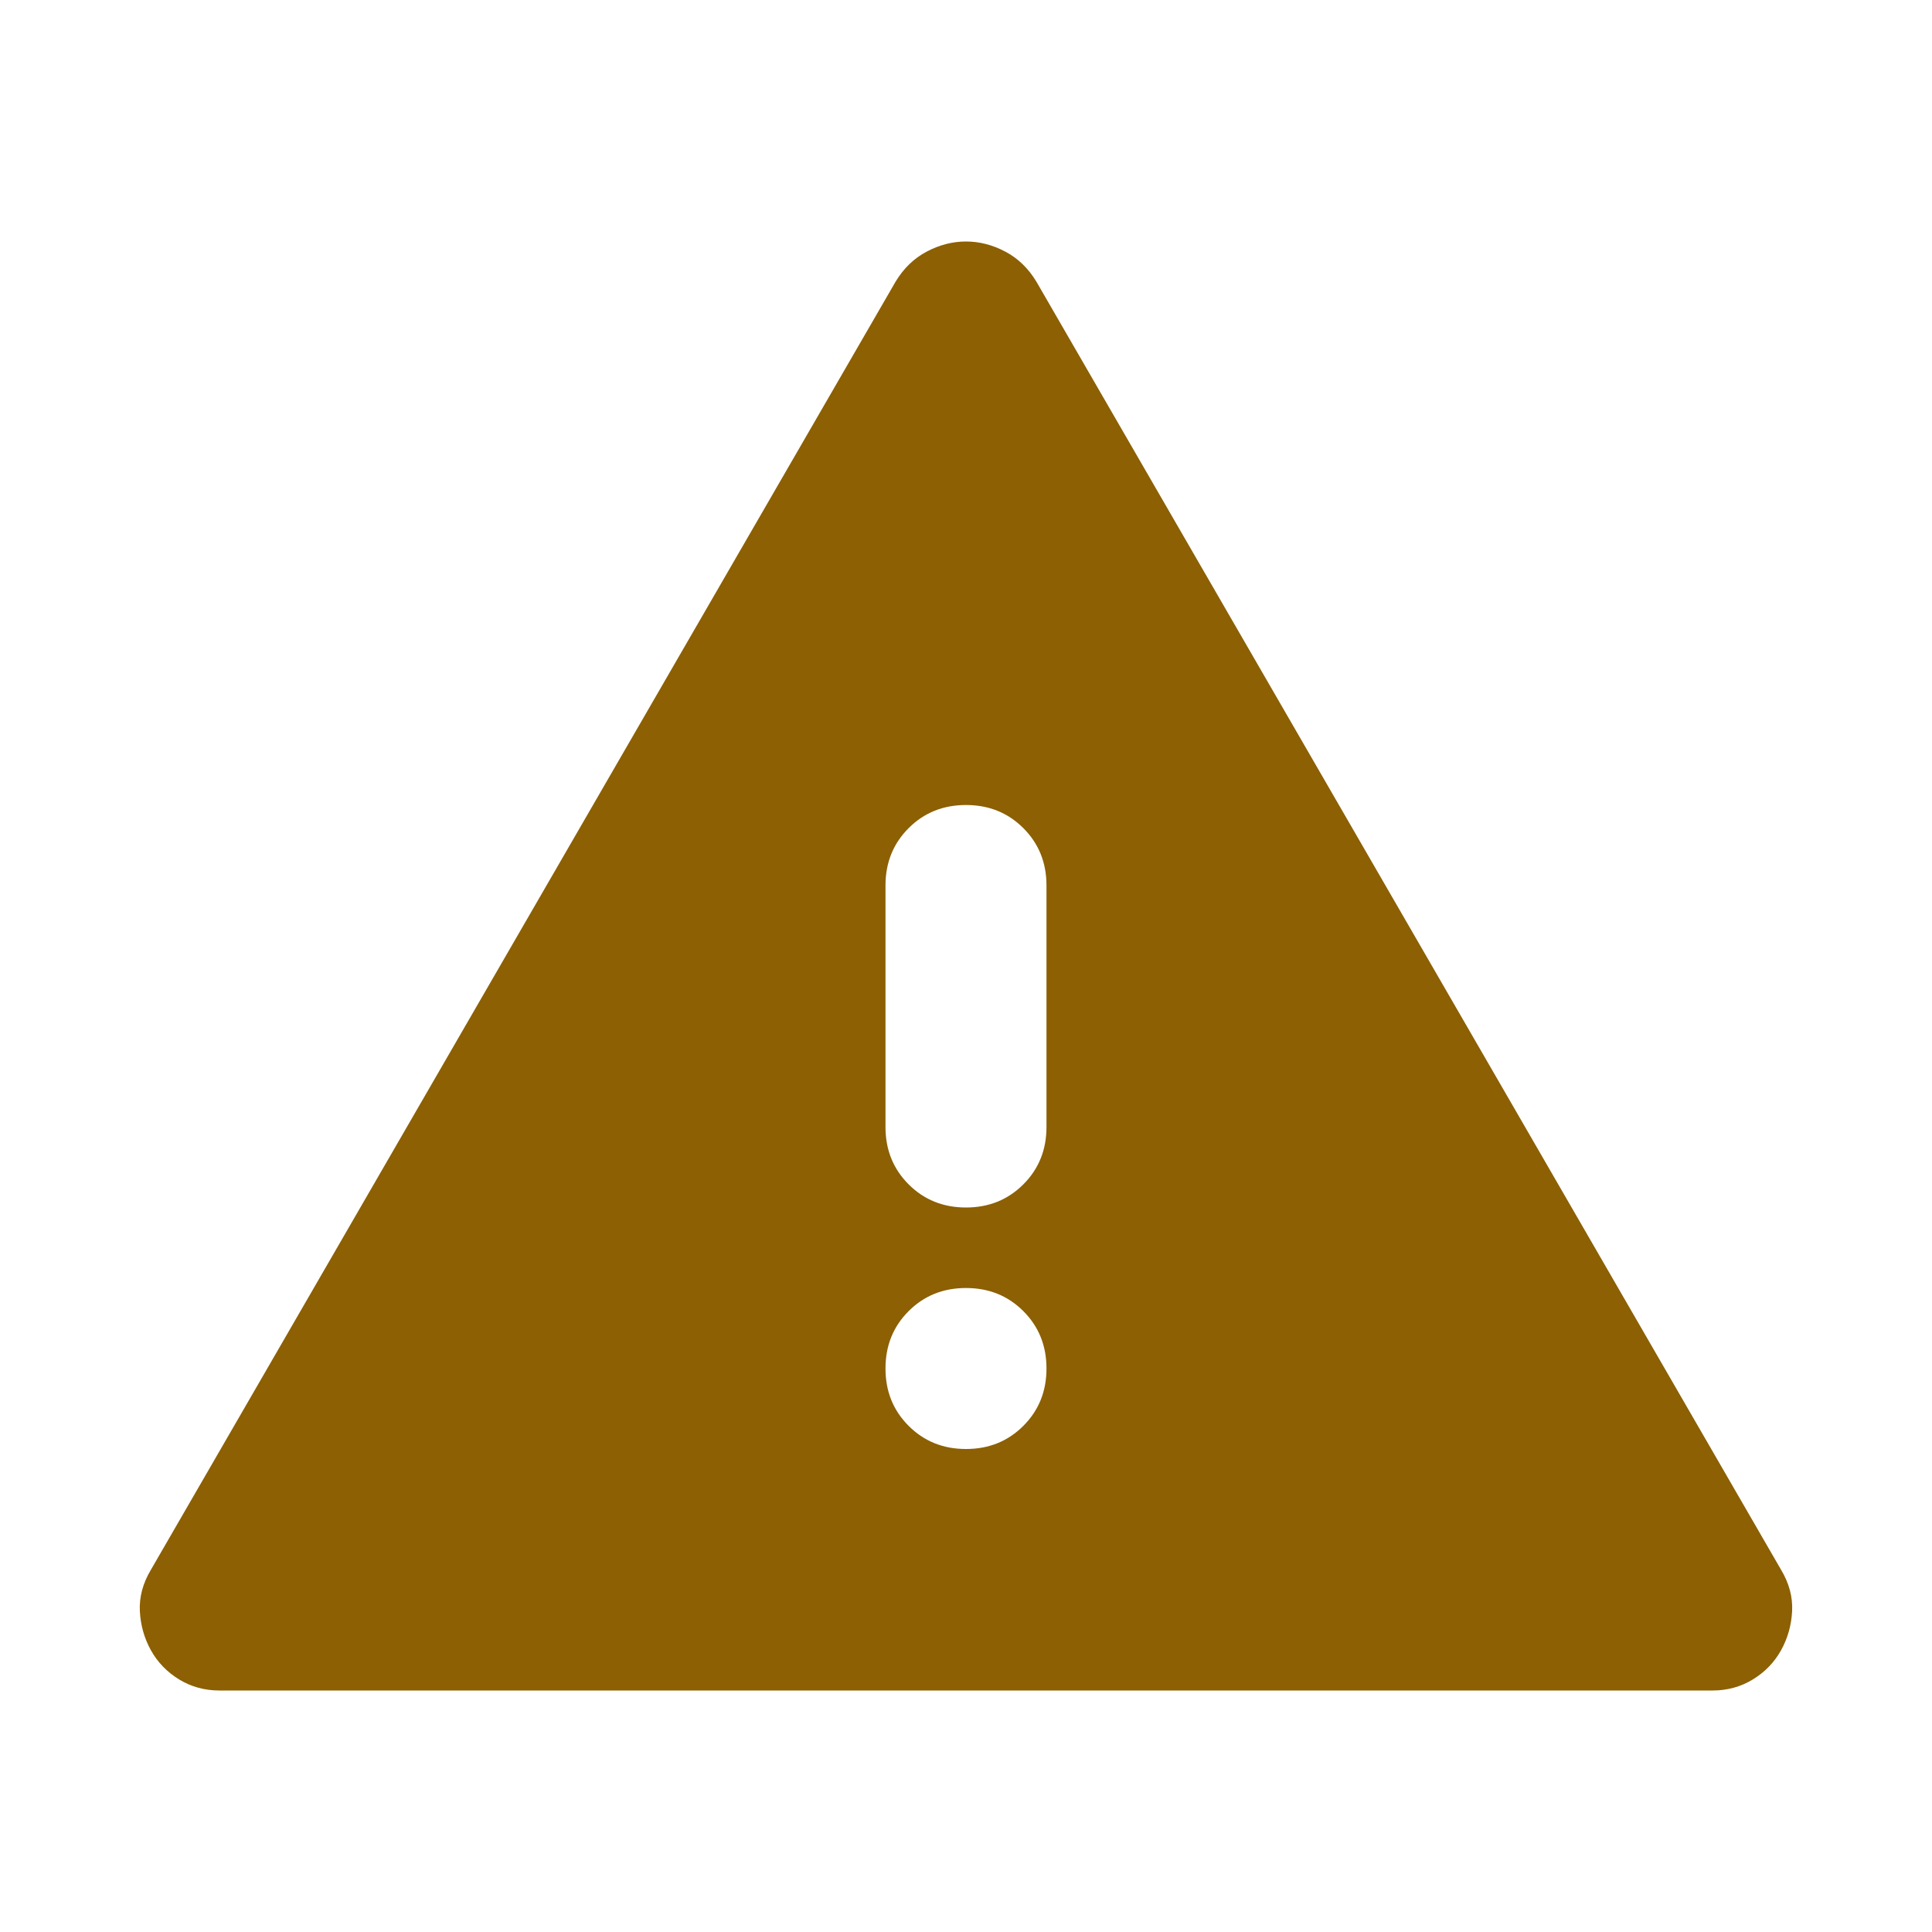 <svg width="70" height="70" viewBox="0 0 70 70" fill="none" xmlns="http://www.w3.org/2000/svg">
<mask id="mask0_603_154" style="mask-type:alpha" maskUnits="userSpaceOnUse" x="0" y="0" width="70" height="70">
<rect width="70" height="70" fill="#D9D9D9"/>
</mask>
<g mask="url(#mask0_603_154)">
<path d="M7.947 61.25C7.413 61.25 6.927 61.116 6.489 60.849C6.052 60.582 5.711 60.229 5.468 59.792C5.225 59.354 5.092 58.88 5.067 58.37C5.043 57.859 5.177 57.361 5.468 56.875L32.447 10.208C32.739 9.722 33.116 9.358 33.578 9.115C34.039 8.872 34.513 8.75 34.999 8.75C35.486 8.75 35.96 8.872 36.421 9.115C36.883 9.358 37.26 9.722 37.552 10.208L64.531 56.875C64.823 57.361 64.956 57.859 64.932 58.37C64.907 58.88 64.774 59.354 64.531 59.792C64.288 60.229 63.947 60.582 63.51 60.849C63.072 61.116 62.586 61.25 62.052 61.25H7.947ZM34.999 52.5C35.826 52.5 36.519 52.221 37.078 51.661C37.637 51.102 37.916 50.41 37.916 49.583C37.916 48.757 37.637 48.064 37.078 47.505C36.519 46.946 35.826 46.667 34.999 46.667C34.173 46.667 33.48 46.946 32.921 47.505C32.362 48.064 32.083 48.757 32.083 49.583C32.083 50.41 32.362 51.102 32.921 51.661C33.48 52.221 34.173 52.5 34.999 52.5ZM34.999 43.75C35.826 43.75 36.519 43.471 37.078 42.911C37.637 42.352 37.916 41.66 37.916 40.833V32.083C37.916 31.257 37.637 30.564 37.078 30.005C36.519 29.446 35.826 29.167 34.999 29.167C34.173 29.167 33.48 29.446 32.921 30.005C32.362 30.564 32.083 31.257 32.083 32.083V40.833C32.083 41.66 32.362 42.352 32.921 42.911C33.48 43.471 34.173 43.75 34.999 43.75Z" fill="#8C6003"/>
</g>
</svg>
